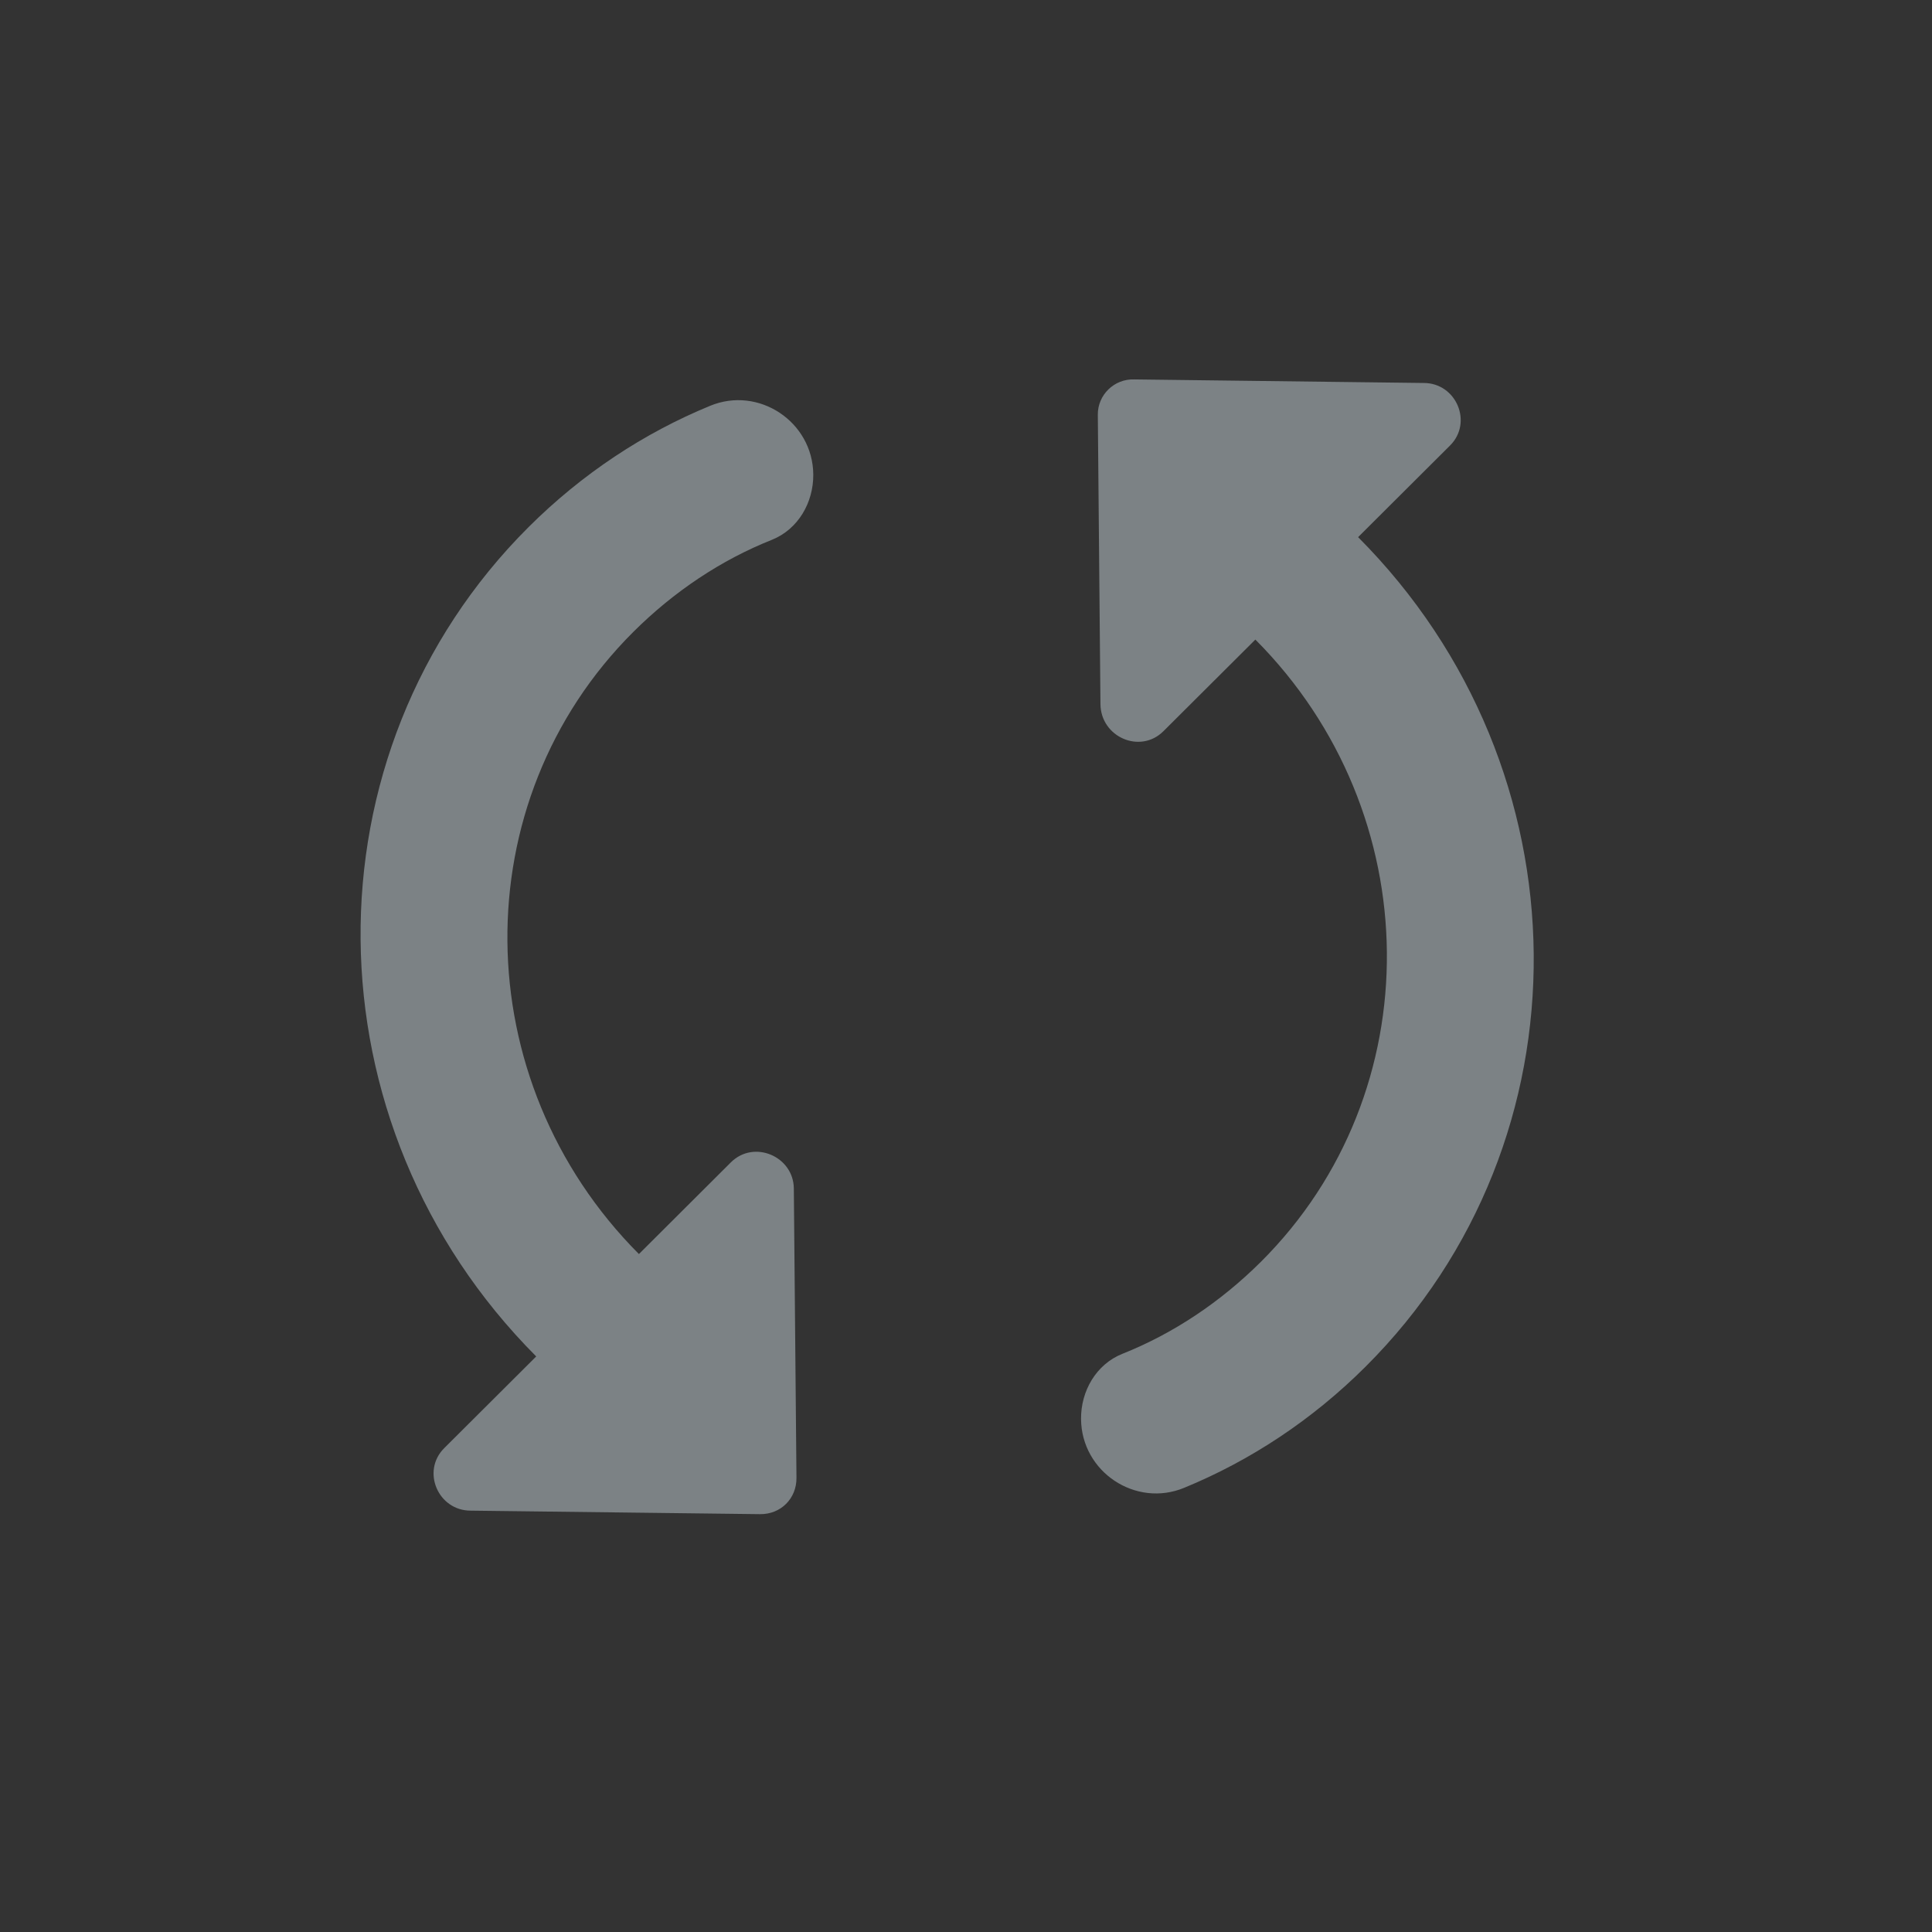 <svg width="44" height="44" viewBox="0 0 44 44" fill="none" xmlns="http://www.w3.org/2000/svg">
<rect x="0" y="0" width="44" height="44" fill="#333333" stroke="none"/>
<path d="M25.002 9.445L25.062 16.034C25.069 16.789 25.969 17.178 26.496 16.653L28.59 14.566C32.533 18.522 32.591 24.874 28.719 28.734C27.794 29.655 26.715 30.374 25.562 30.832C24.962 31.072 24.614 31.682 24.62 32.319C24.631 33.524 25.866 34.342 26.971 33.883C28.477 33.264 29.885 32.337 31.101 31.124C36.272 25.969 36.196 17.516 30.93 12.233L33.024 10.146C33.55 9.621 33.164 8.719 32.421 8.722L25.833 8.641C25.372 8.624 24.998 8.997 25.002 9.445ZM14.551 28.56C10.608 24.604 10.55 18.252 14.423 14.392C15.347 13.471 16.426 12.752 17.579 12.294C18.179 12.053 18.527 11.444 18.522 10.806C18.511 9.602 17.276 8.784 16.17 9.243C14.665 9.862 13.257 10.789 12.04 12.002C6.869 17.156 6.946 25.61 12.212 30.892L10.117 32.98C9.591 33.504 9.977 34.406 10.721 34.404L17.308 34.484C17.781 34.49 18.143 34.129 18.139 33.657L18.079 27.068C18.073 26.336 17.172 25.948 16.645 26.472L14.551 28.56Z" fill="#E8F9FF" fill-opacity="0.4"/>
</svg>
